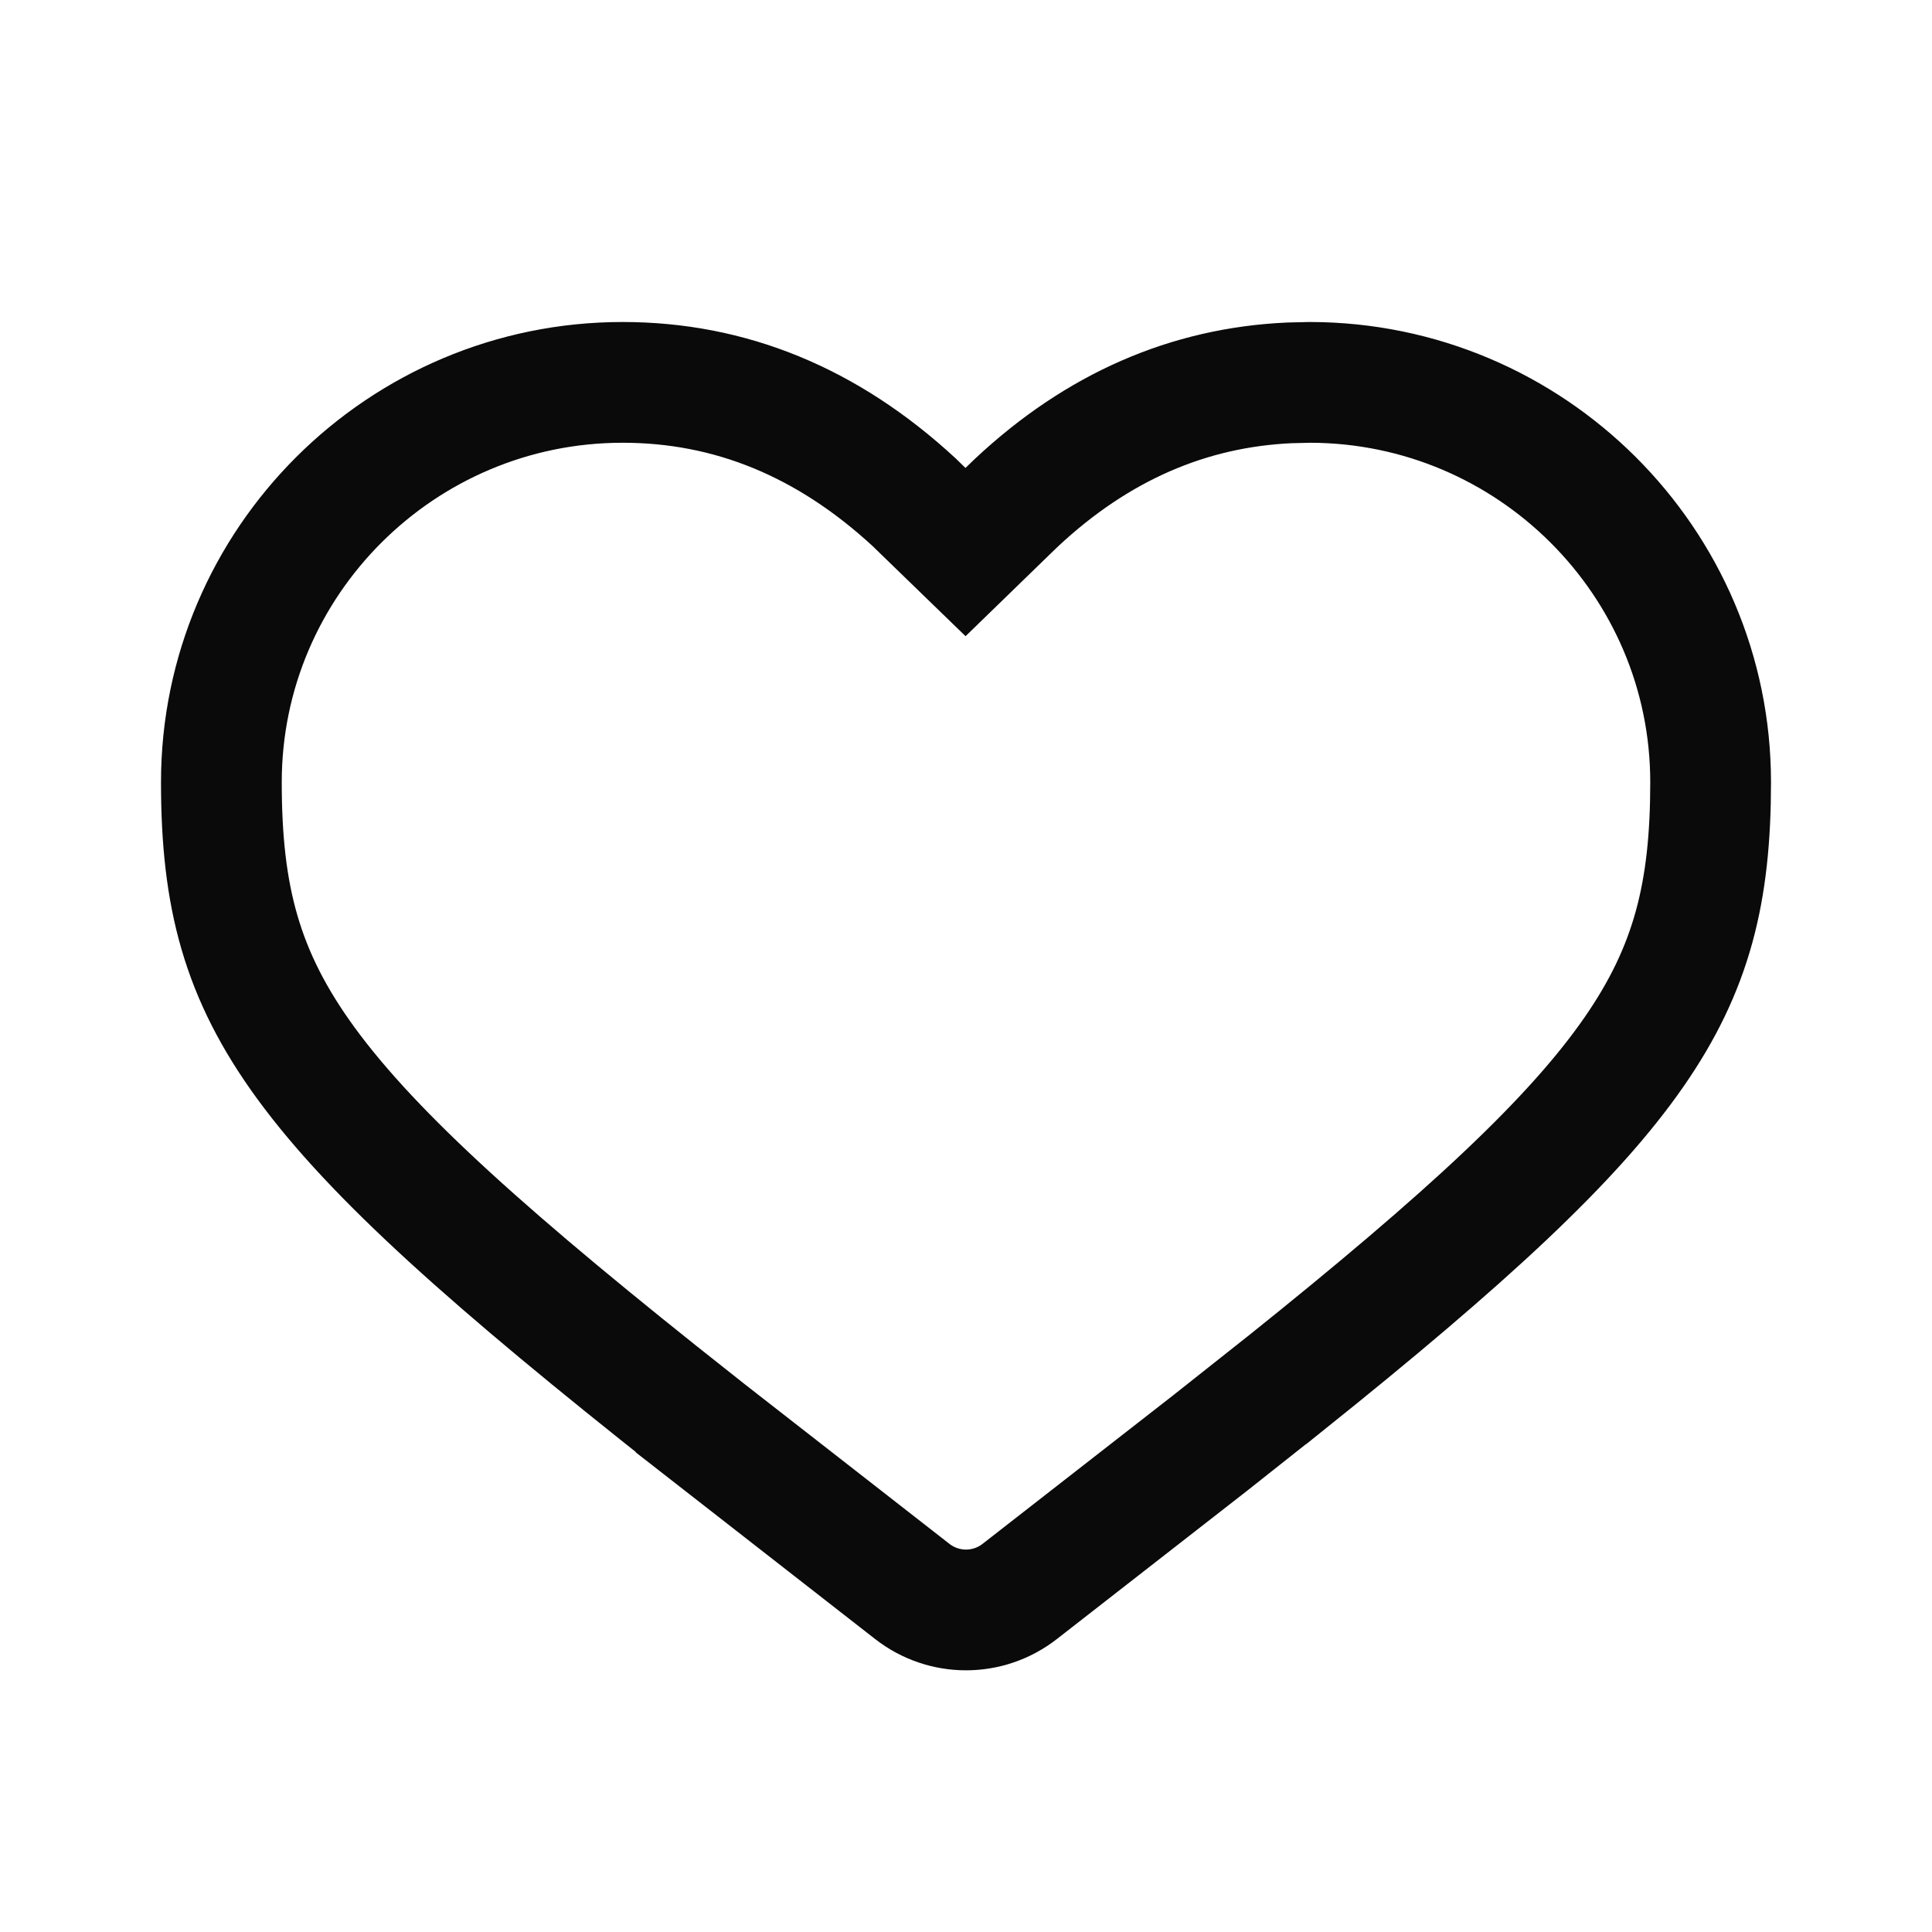 <svg width="24" height="24" viewBox="0 0 24 24" fill="none" xmlns="http://www.w3.org/2000/svg">
<path d="M11.472 6.352L11.994 6.858L12.516 6.351L12.628 6.243C13.633 5.303 14.764 4.813 16.017 4.756L16.273 4.75C19.016 4.754 21.25 6.98 21.25 9.717C21.25 11.082 21.018 12.03 20.299 13.067C19.543 14.158 18.231 15.373 15.96 17.192C15.959 17.192 15.959 17.193 15.958 17.193L15.03 17.928L12.668 19.769C12.275 20.076 11.725 20.076 11.332 19.769L8.647 17.675C8.647 17.674 8.646 17.674 8.646 17.673C6.111 15.67 4.646 14.364 3.801 13.208C3 12.111 2.75 11.137 2.75 9.717C2.75 6.977 4.988 4.75 7.734 4.75C9.066 4.75 10.274 5.24 11.357 6.24L11.472 6.352Z" stroke="#0A0A0A" stroke-width="1.5"/>
</svg>
